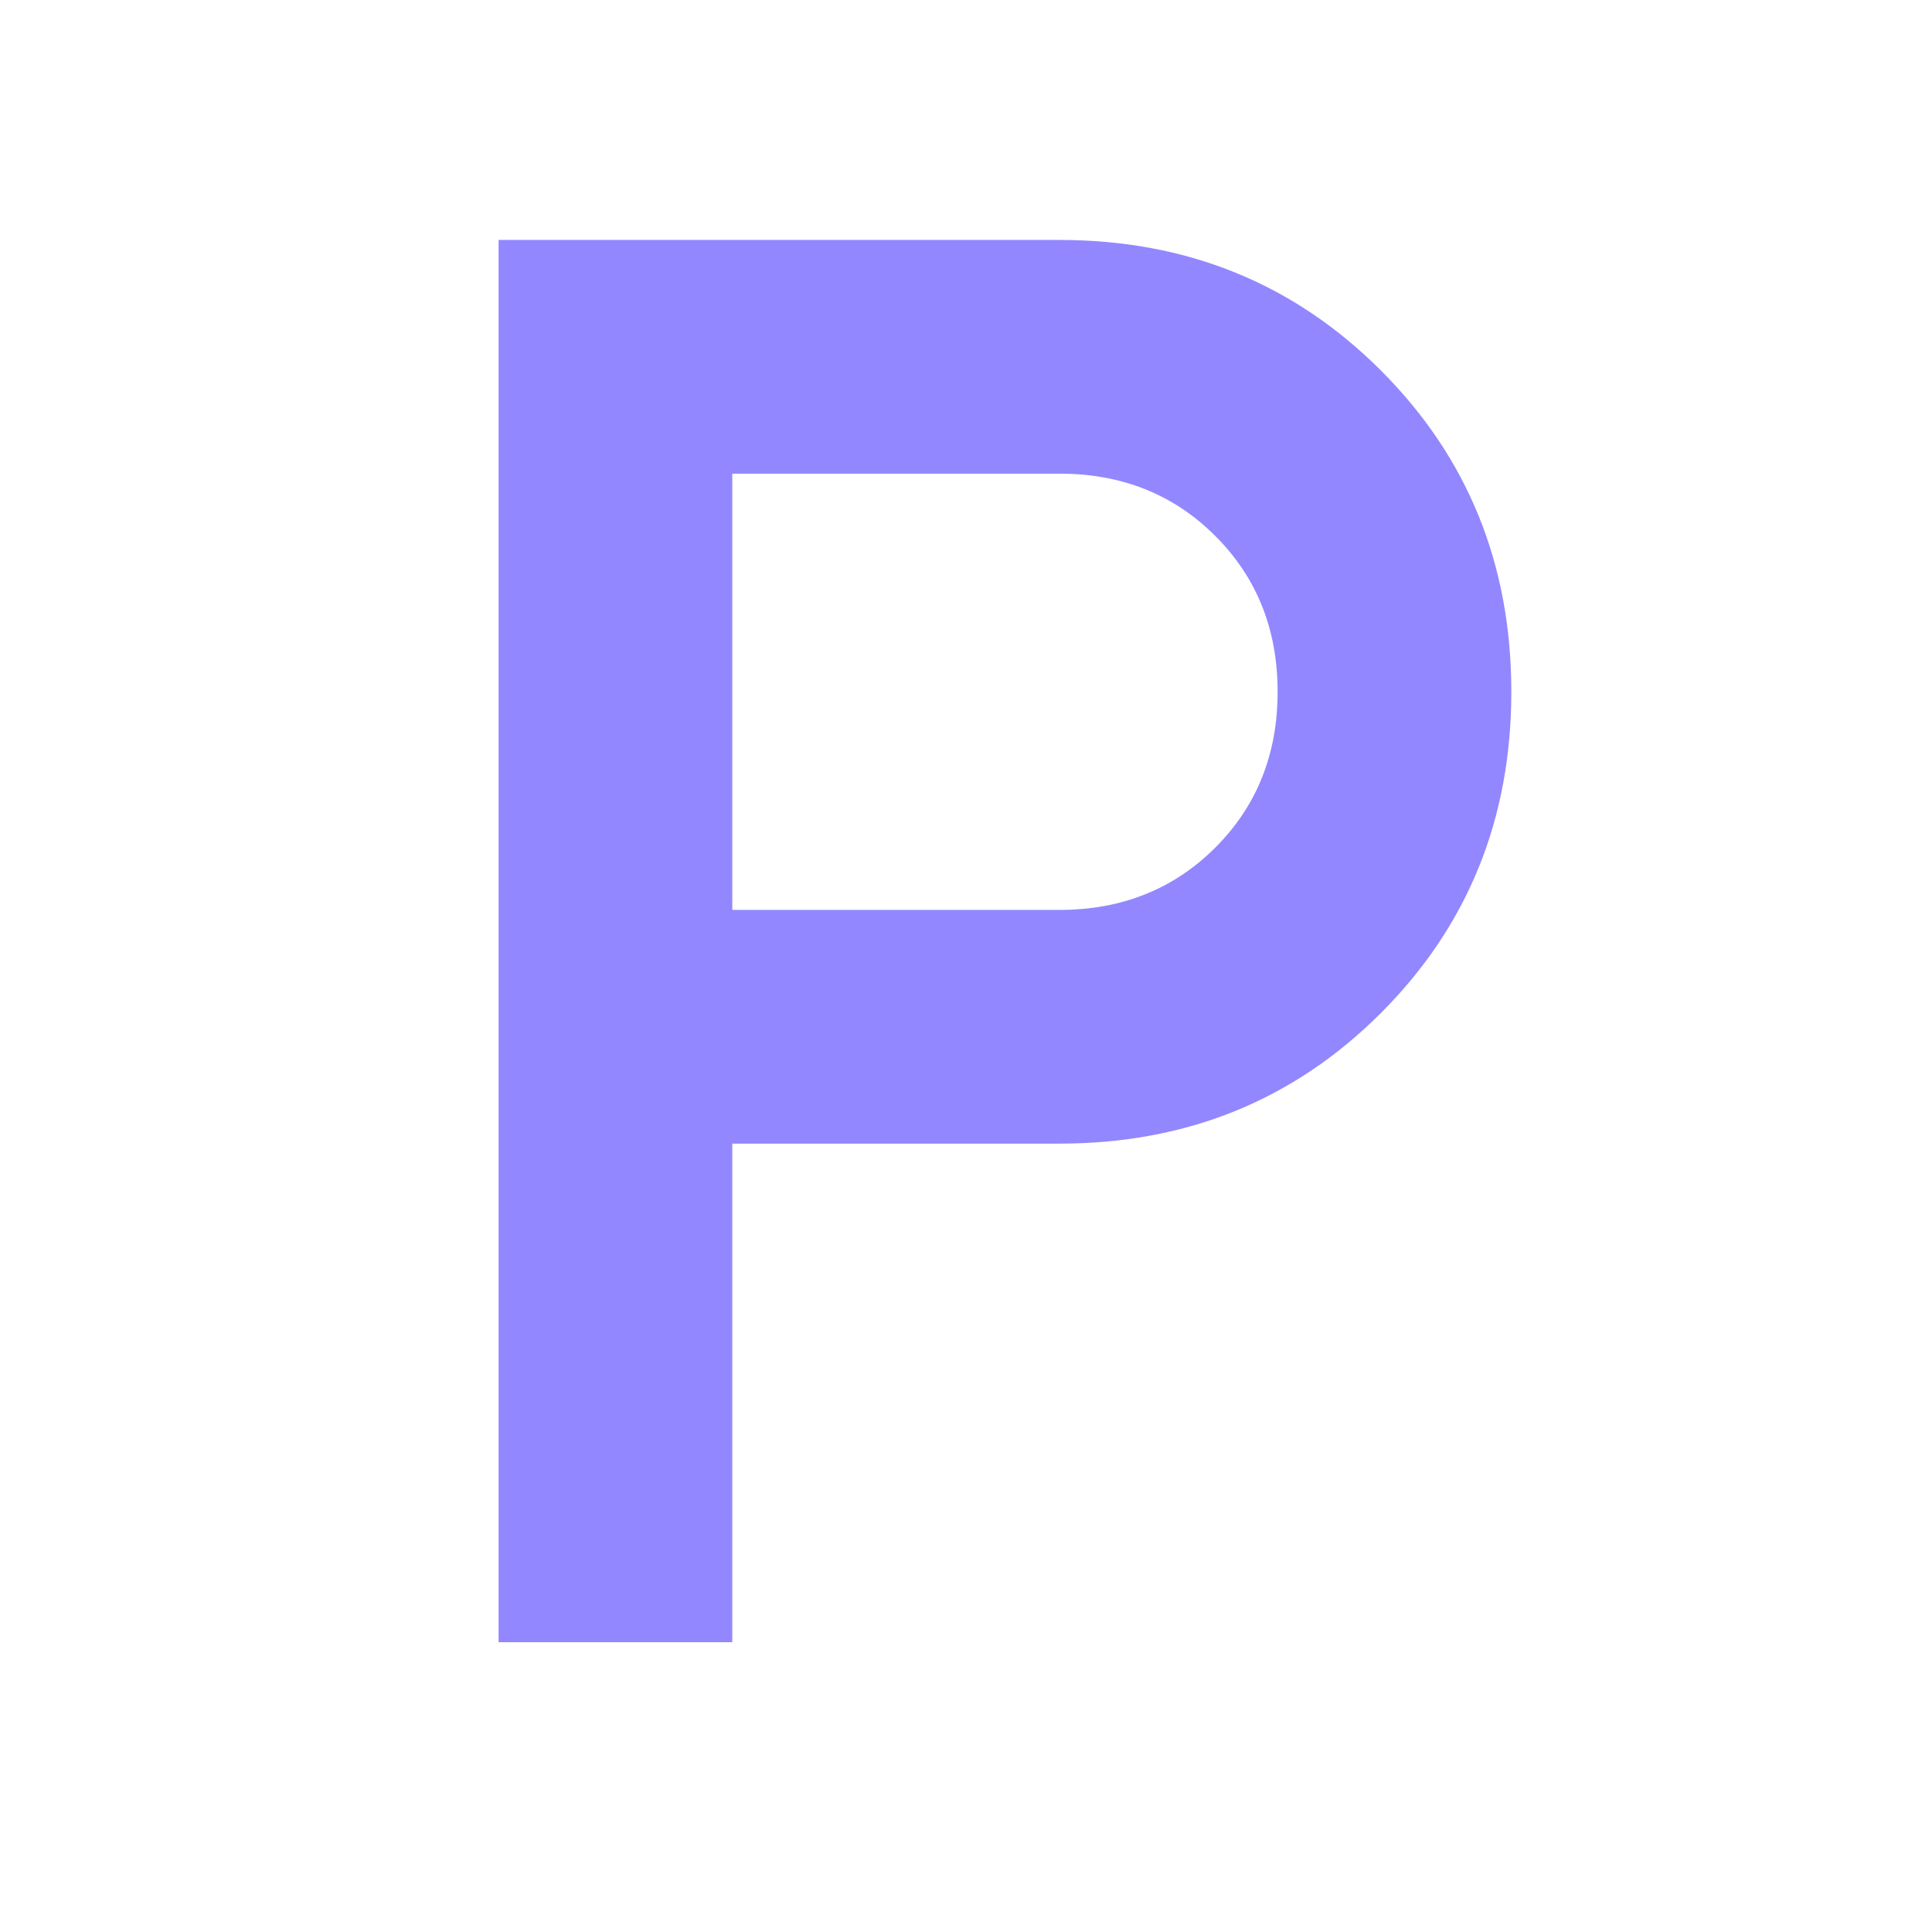 <svg width="31" height="31" viewBox="0 0 31 31" fill="none" xmlns="http://www.w3.org/2000/svg">
<path d="M8 26.35V3.85H17C19.042 3.85 20.76 4.548 22.156 5.943C23.552 7.339 24.25 9.058 24.25 11.1C24.25 13.141 23.552 14.86 22.156 16.256C20.76 17.652 19.042 18.35 17 18.35H11.75V26.35H8ZM11.75 14.6H17C18 14.6 18.833 14.266 19.5 13.6C20.167 12.933 20.5 12.1 20.5 11.1C20.5 10.1 20.167 9.266 19.5 8.6C18.833 7.933 18 7.6 17 7.6H11.75V14.6Z" fill="#9387FF"/>
</svg>
